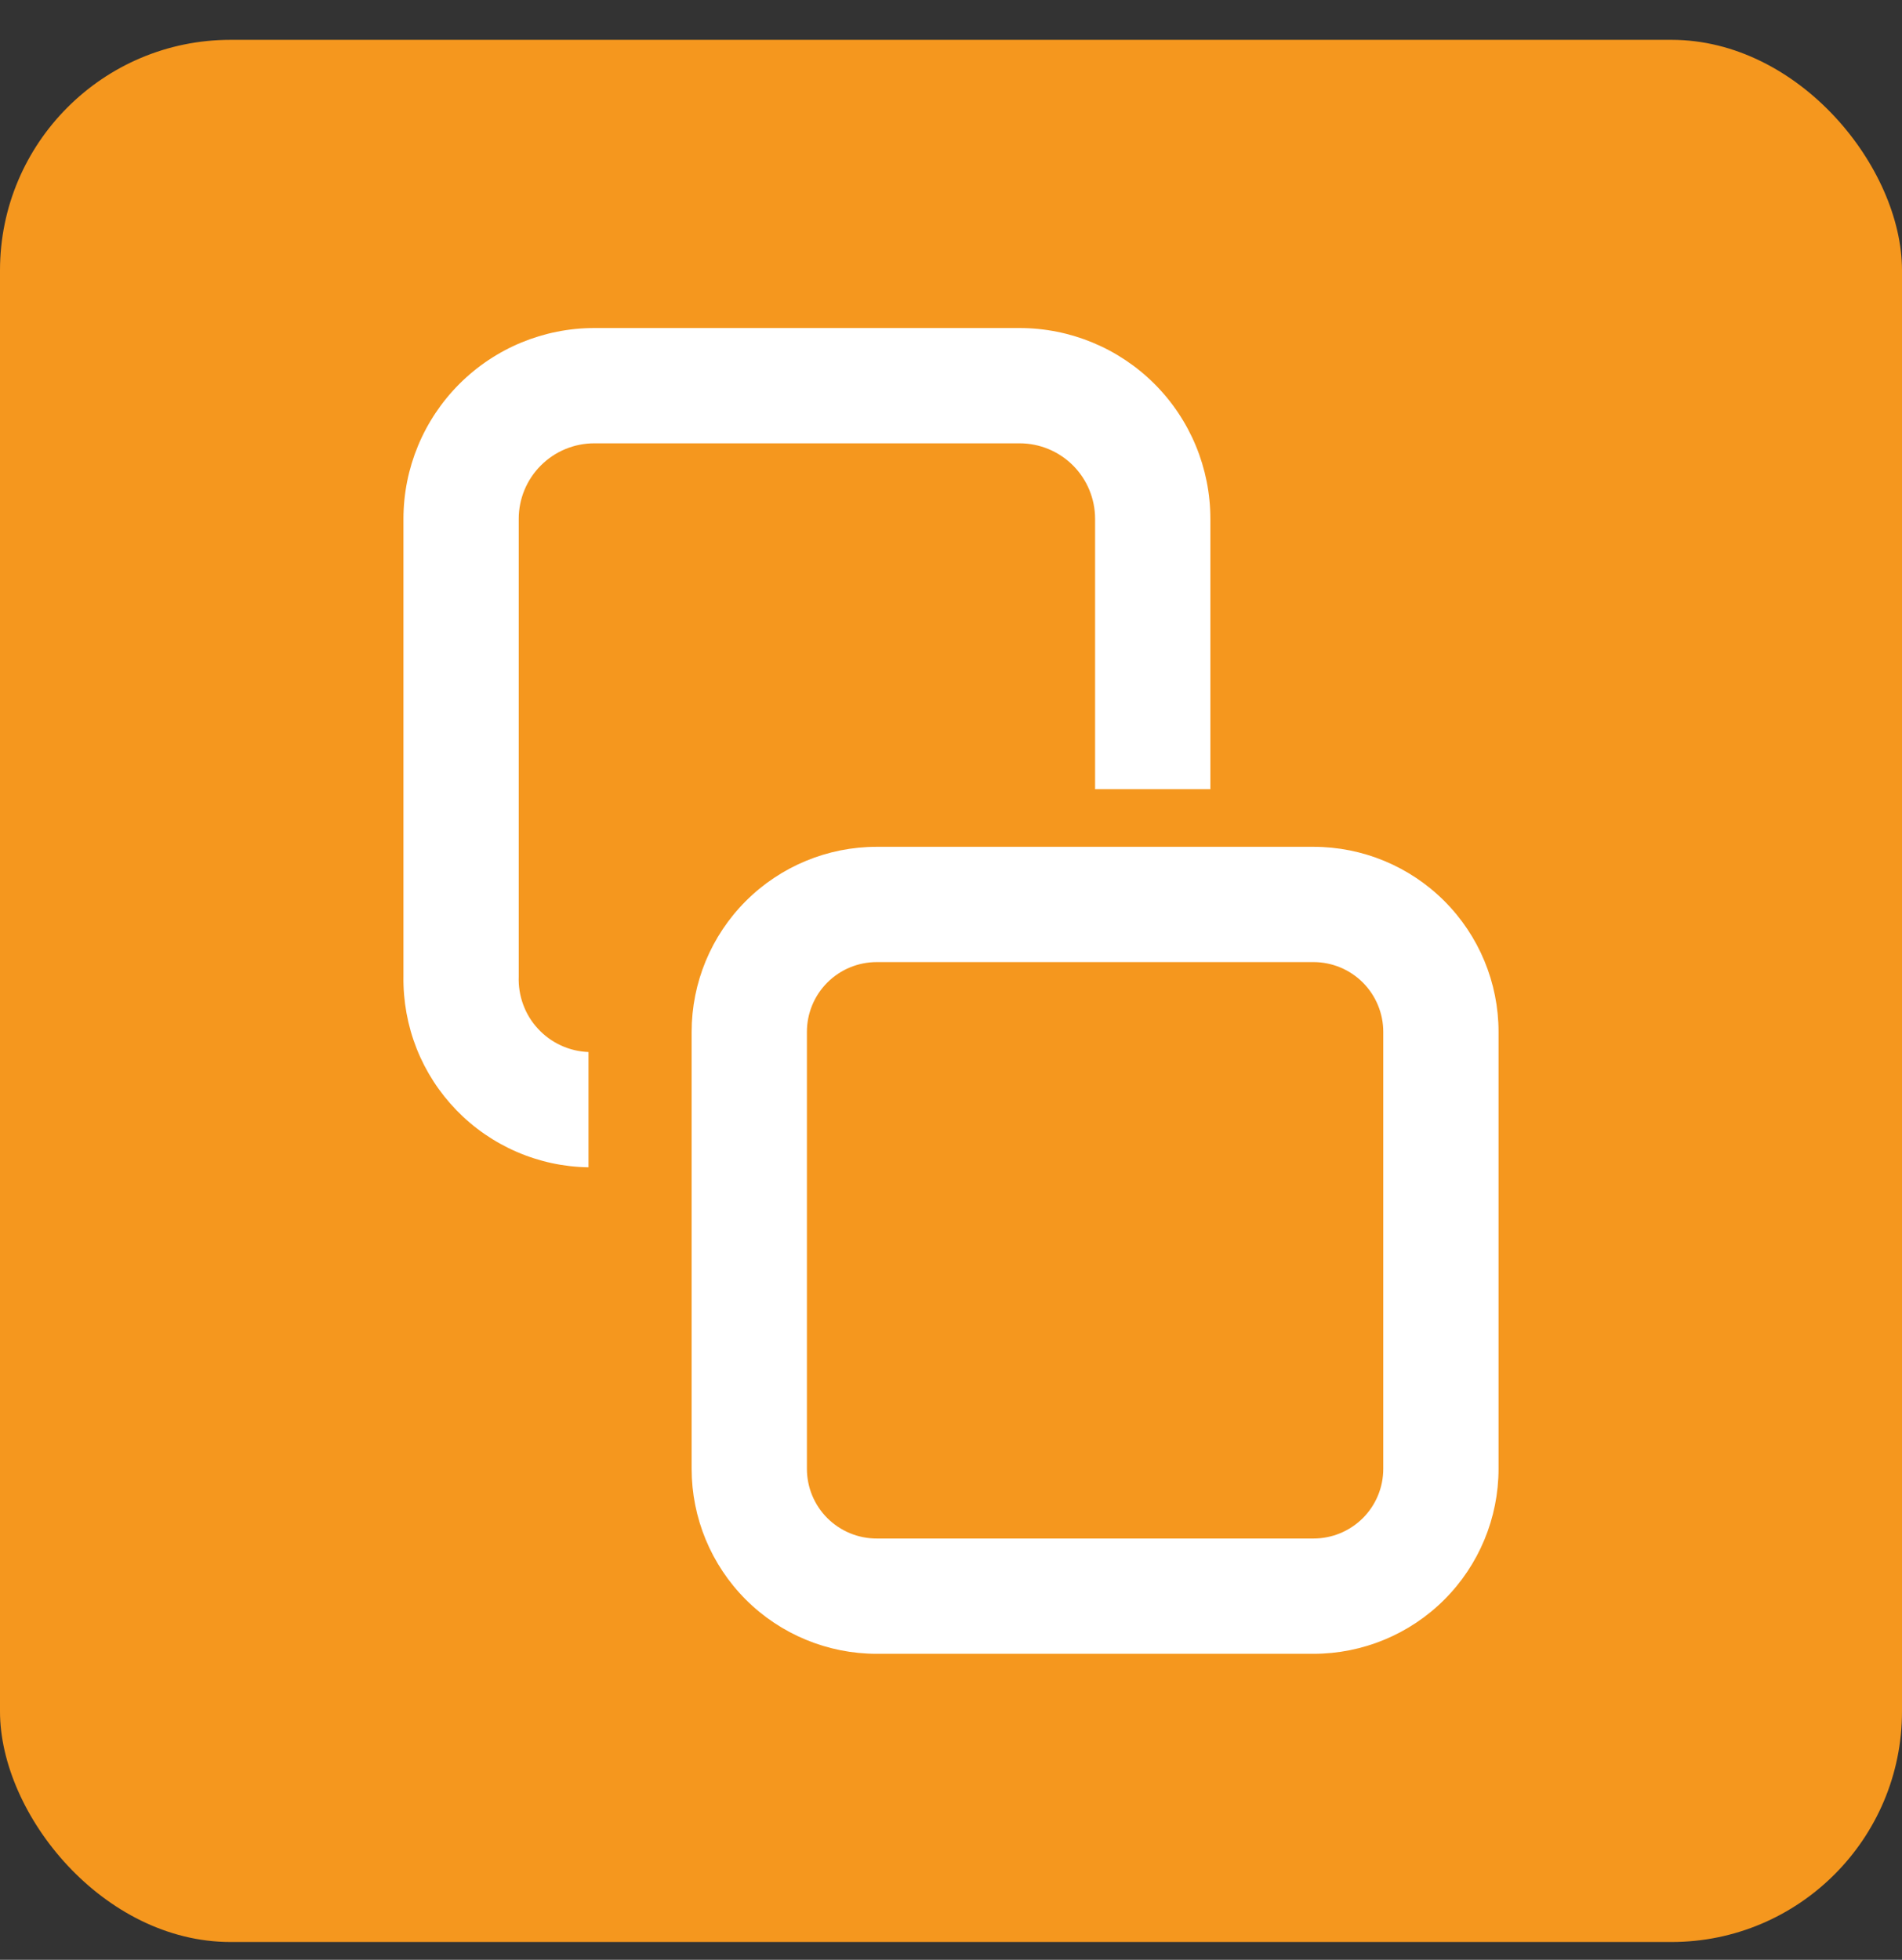 <svg width="33" height="34" viewBox="0 0 33 34" fill="none" xmlns="http://www.w3.org/2000/svg">
<rect x="0" y="0" width="33" height="34" fill="#333333" stroke="none"/>
<rect y="0.691" width="33" height="33" rx="4" fill="#F5971E"/>
<path d="M22.79 14.691H15.21C14.359 14.691 13.542 15.03 12.94 15.632C12.338 16.234 12 17.05 12 17.901V25.481C12 26.333 12.338 27.149 12.94 27.751C13.542 28.353 14.359 28.691 15.21 28.691H22.79C23.641 28.691 24.458 28.353 25.06 27.751C25.662 27.149 26 26.333 26 25.481V17.901C26 17.05 25.662 16.234 25.06 15.632C24.458 15.03 23.641 14.691 22.79 14.691ZM24 25.481C24 25.64 23.969 25.798 23.908 25.945C23.847 26.091 23.758 26.225 23.646 26.337C23.533 26.449 23.4 26.538 23.253 26.599C23.106 26.66 22.949 26.691 22.79 26.691H15.21C15.051 26.691 14.894 26.66 14.747 26.599C14.6 26.538 14.467 26.449 14.354 26.337C14.242 26.225 14.153 26.091 14.092 25.945C14.031 25.798 14 25.64 14 25.481V17.901C14 17.581 14.127 17.273 14.354 17.046C14.581 16.819 14.889 16.691 15.21 16.691H22.79C23.111 16.691 23.419 16.819 23.646 17.046C23.872 17.273 24 17.581 24 17.901V25.481Z" fill="white"/>
<path d="M10.31 7.691H17.69C18.038 7.691 18.371 7.829 18.617 8.075C18.862 8.321 19 8.654 19 9.001V13.691H21V9.001C21 8.124 20.652 7.282 20.031 6.661C19.41 6.04 18.568 5.691 17.69 5.691H10.31C9.433 5.691 8.591 6.04 7.97 6.661C7.349 7.282 7 8.124 7 9.001V16.941C6.994 17.369 7.072 17.795 7.229 18.193C7.387 18.591 7.622 18.954 7.92 19.261C8.218 19.569 8.574 19.814 8.967 19.984C9.36 20.154 9.782 20.245 10.21 20.251V18.251C10.045 18.245 9.882 18.206 9.732 18.137C9.581 18.067 9.446 17.969 9.334 17.847C9.221 17.726 9.134 17.583 9.077 17.427C9.02 17.272 8.994 17.107 9 16.941V9.001C9 8.654 9.138 8.321 9.384 8.075C9.63 7.829 9.963 7.691 10.31 7.691Z" fill="white"/>
</svg>

